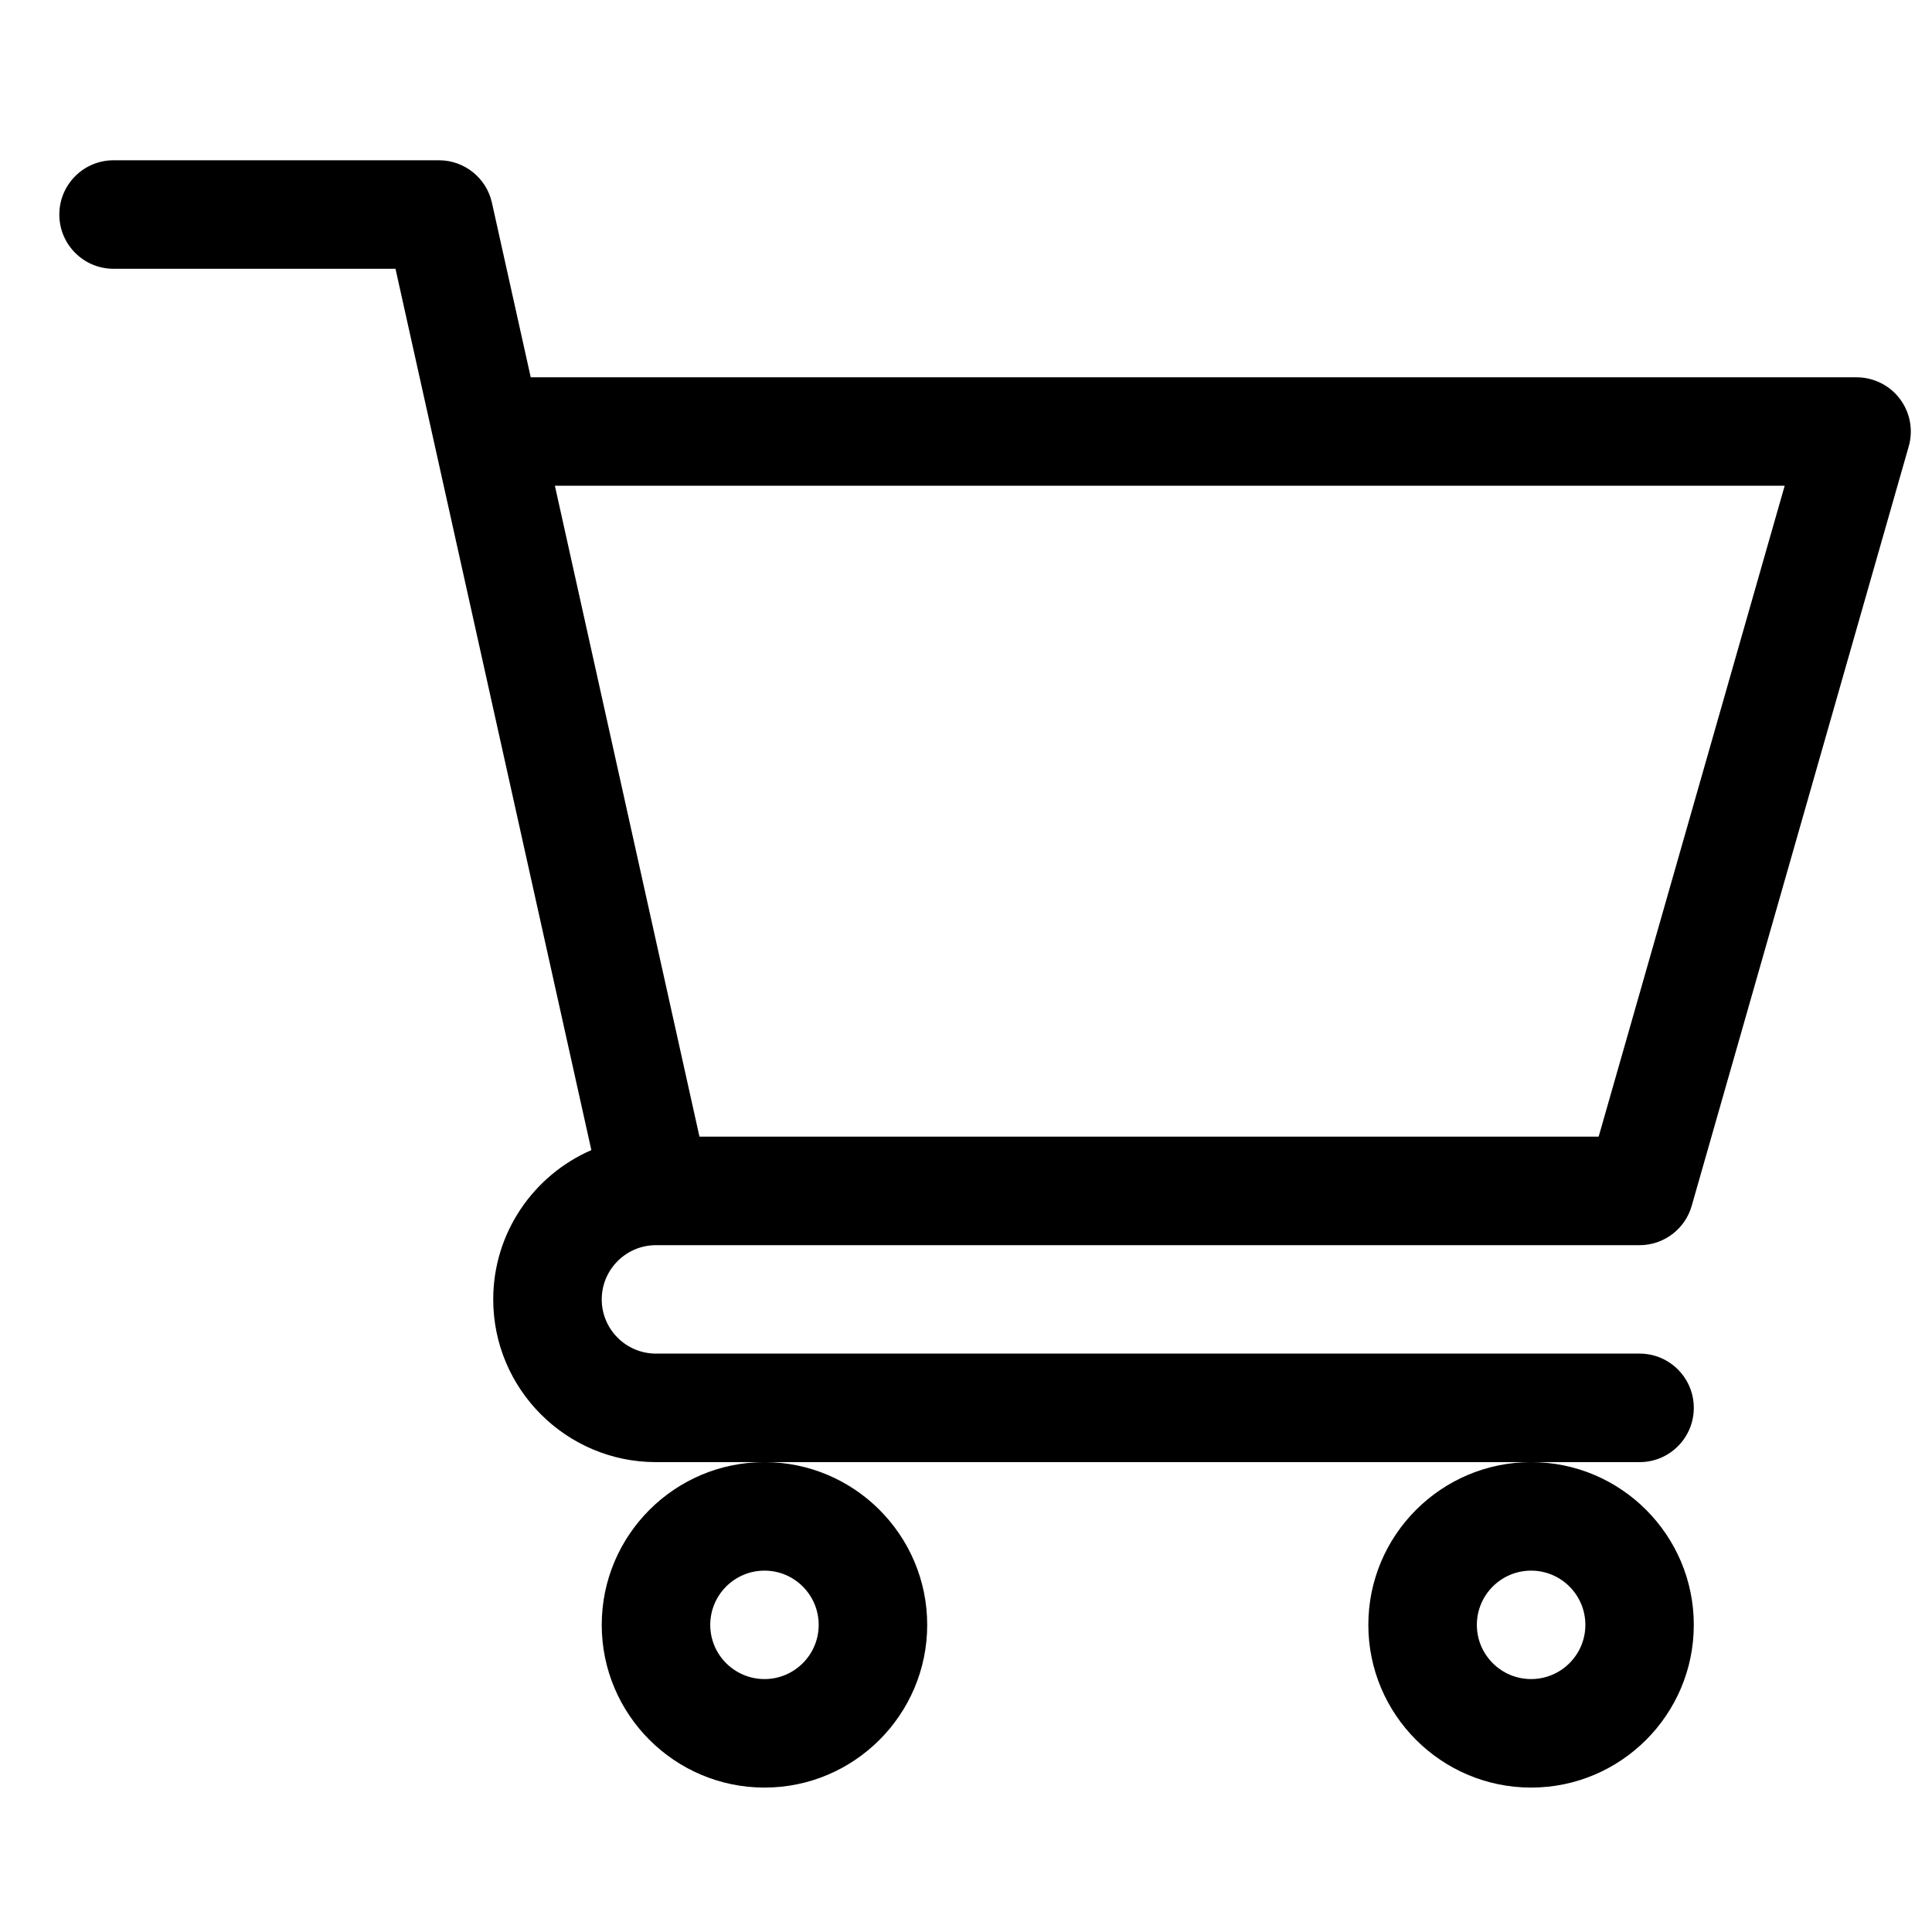 <svg width="24" height="24" viewBox="0 0 24 24" fill="none" xmlns="http://www.w3.org/2000/svg">
<g clip-path="url(#clip0_199_3019)">
<path d="M8.147 15.468H8.148C8.149 15.468 8.15 15.468 8.151 15.468H20.368C20.668 15.468 20.933 15.268 21.015 14.979L23.711 5.545C23.769 5.342 23.728 5.123 23.601 4.955C23.474 4.786 23.274 4.687 23.063 4.687H6.593L6.111 2.519C6.043 2.211 5.769 1.991 5.454 1.991H1.411C1.038 1.991 0.737 2.293 0.737 2.665C0.737 3.037 1.038 3.339 1.411 3.339H4.913C4.998 3.723 7.218 13.712 7.346 14.287C6.63 14.598 6.127 15.312 6.127 16.142C6.127 17.256 7.034 18.163 8.149 18.163H20.368C20.74 18.163 21.041 17.861 21.041 17.489C21.041 17.117 20.74 16.815 20.368 16.815H8.149C7.777 16.815 7.475 16.513 7.475 16.142C7.475 15.771 7.776 15.469 8.147 15.468ZM22.17 6.034L19.859 14.12H8.689L6.893 6.034H22.17Z" fill="black"/>
<path d="M7.475 20.185C7.475 21.299 8.382 22.206 9.497 22.206C10.611 22.206 11.518 21.299 11.518 20.185C11.518 19.07 10.611 18.163 9.497 18.163C8.382 18.163 7.475 19.07 7.475 20.185ZM9.497 19.511C9.868 19.511 10.17 19.813 10.17 20.185C10.17 20.556 9.868 20.858 9.497 20.858C9.125 20.858 8.823 20.556 8.823 20.185C8.823 19.813 9.125 19.511 9.497 19.511Z" fill="black"/>
<path d="M16.998 20.185C16.998 21.299 17.905 22.206 19.02 22.206C20.135 22.206 21.041 21.299 21.041 20.185C21.041 19.07 20.135 18.163 19.02 18.163C17.905 18.163 16.998 19.07 16.998 20.185ZM19.02 19.511C19.392 19.511 19.694 19.813 19.694 20.185C19.694 20.556 19.392 20.858 19.02 20.858C18.648 20.858 18.346 20.556 18.346 20.185C18.346 19.813 18.648 19.511 19.02 19.511Z" fill="black"/>
</g>
<defs>
<clipPath id="clip0_199_3019">
<rect width="23" height="23" fill="white" transform="translate(0.737 0.599)"/>
</clipPath>
</defs>
</svg>
